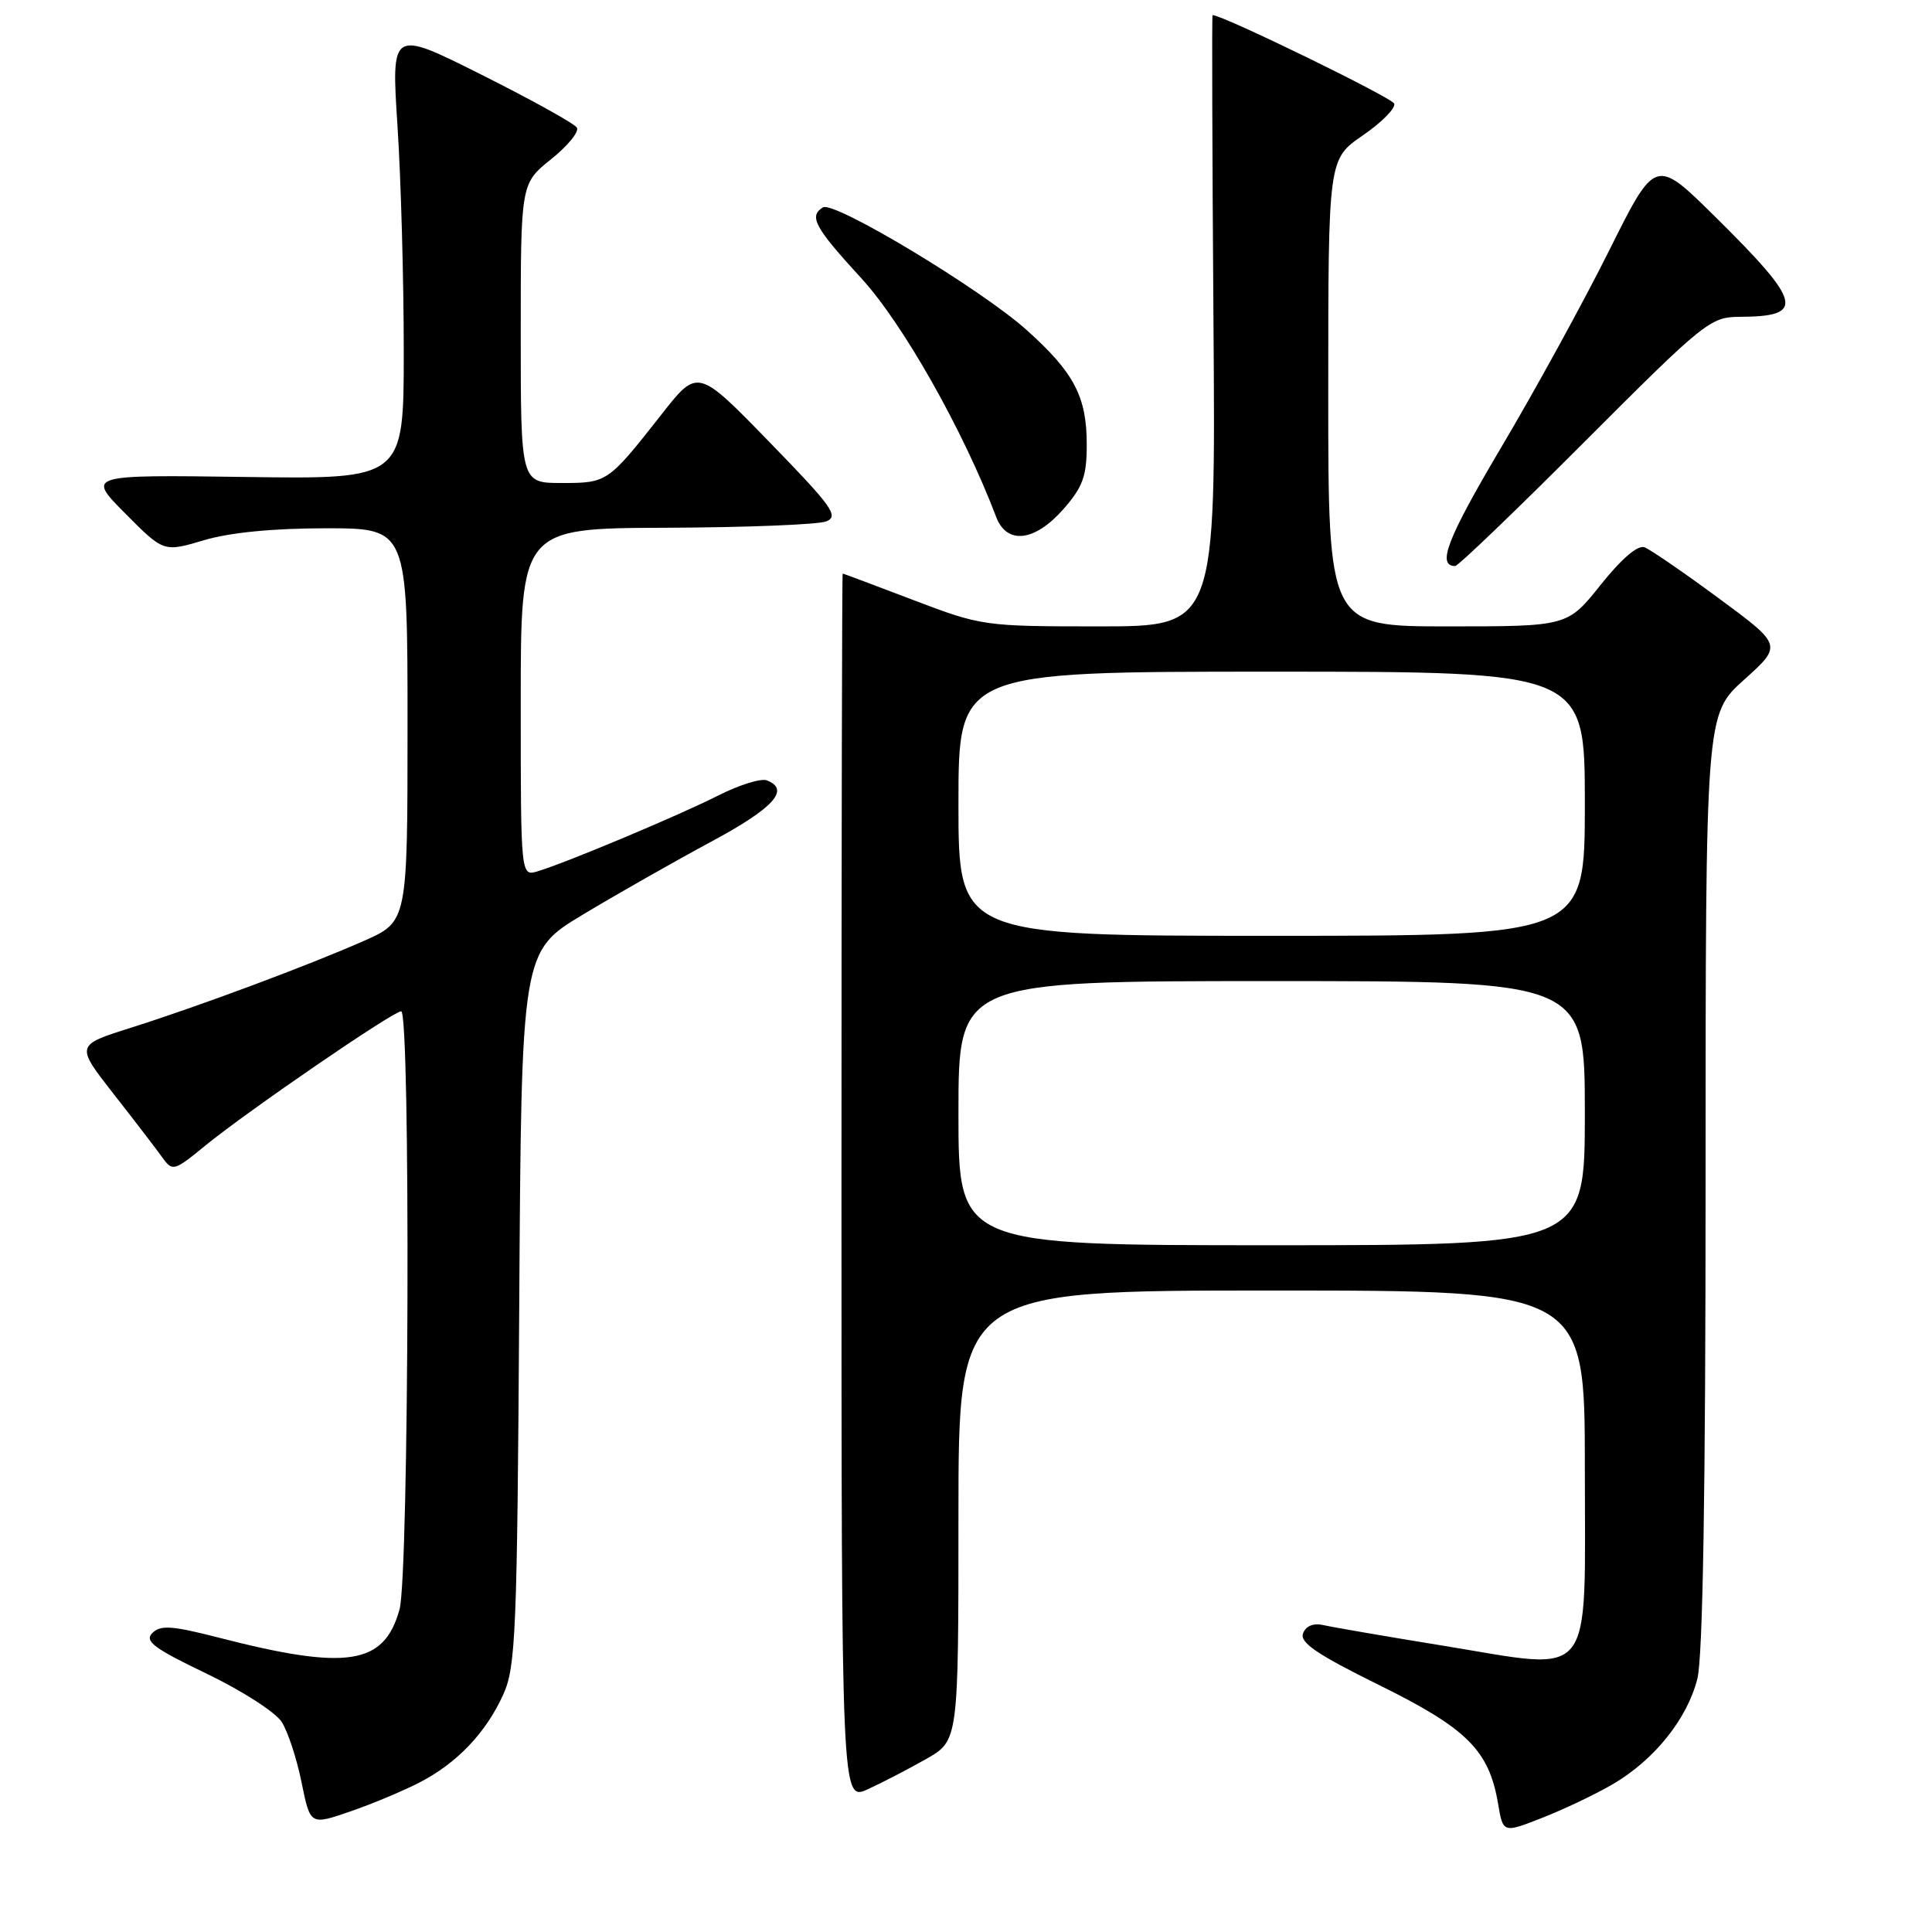 <?xml version="1.0" encoding="UTF-8" standalone="no"?>
<!DOCTYPE svg PUBLIC "-//W3C//DTD SVG 1.1//EN" "http://www.w3.org/Graphics/SVG/1.1/DTD/svg11.dtd" >
<svg xmlns="http://www.w3.org/2000/svg" xmlns:xlink="http://www.w3.org/1999/xlink" version="1.1" viewBox="0 0 256 256">
 <g >
 <path fill="currentColor"
d=" M 213.68 236.43 C 219.19 233.22 223.57 227.77 224.91 222.44 C 225.64 219.55 226.00 197.56 226.00 156.39 C 226.00 94.66 226.00 94.66 231.09 90.08 C 236.18 85.50 236.18 85.50 227.75 79.28 C 223.12 75.86 218.69 72.82 217.91 72.52 C 217.02 72.18 214.86 74.03 212.10 77.49 C 207.70 83.00 207.70 83.00 191.85 83.00 C 176.00 83.00 176.00 83.00 176.00 52.05 C 176.00 21.10 176.00 21.10 180.55 17.96 C 183.06 16.24 184.95 14.34 184.74 13.73 C 184.48 12.95 162.03 2.00 160.67 2.00 C 160.57 2.00 160.63 20.22 160.79 42.50 C 161.09 83.00 161.09 83.00 145.63 83.00 C 130.38 83.00 130.05 82.95 121.00 79.50 C 115.96 77.58 111.75 76.00 111.66 76.00 C 111.57 76.00 111.50 112.60 111.50 157.34 C 111.50 238.68 111.50 238.68 115.00 237.08 C 116.92 236.20 120.41 234.39 122.75 233.06 C 127.00 230.63 127.00 230.63 127.00 200.82 C 127.00 171.00 127.00 171.00 168.50 171.00 C 210.00 171.00 210.00 171.00 210.00 194.52 C 210.00 223.30 211.54 221.37 191.26 218.07 C 183.69 216.84 176.55 215.61 175.39 215.34 C 174.04 215.03 173.05 215.43 172.66 216.43 C 172.20 217.65 174.51 219.22 182.76 223.29 C 194.40 229.03 197.30 231.93 198.50 238.98 C 199.16 242.91 199.16 242.91 204.33 240.88 C 207.17 239.77 211.38 237.77 213.68 236.43 Z  M 55.55 236.21 C 60.55 233.64 64.40 229.60 66.70 224.50 C 68.34 220.86 68.53 216.25 68.80 173.29 C 69.09 126.08 69.09 126.08 77.30 121.15 C 81.81 118.44 89.44 114.11 94.25 111.52 C 102.53 107.07 104.76 104.61 101.60 103.40 C 100.83 103.11 97.97 104.00 95.23 105.38 C 90.03 108.02 75.12 114.28 71.25 115.45 C 69.00 116.13 69.00 116.13 69.00 93.07 C 69.00 70.00 69.00 70.00 88.25 69.93 C 98.84 69.89 108.39 69.51 109.47 69.09 C 111.20 68.41 110.29 67.14 101.94 58.56 C 92.45 48.80 92.45 48.80 87.68 54.88 C 80.55 63.95 80.48 64.00 74.43 64.00 C 69.00 64.00 69.00 64.00 69.00 44.17 C 69.00 24.33 69.00 24.33 73.02 21.10 C 75.23 19.33 76.77 17.44 76.44 16.91 C 76.11 16.37 70.44 13.23 63.84 9.92 C 51.84 3.90 51.84 3.90 52.67 16.70 C 53.13 23.74 53.50 37.15 53.50 46.50 C 53.50 63.50 53.50 63.50 32.50 63.20 C 11.50 62.91 11.50 62.91 16.60 68.04 C 21.69 73.17 21.69 73.17 27.03 71.58 C 30.46 70.56 36.22 70.00 43.18 70.00 C 54.00 70.00 54.00 70.00 54.00 96.06 C 54.00 122.11 54.00 122.11 48.25 124.66 C 40.82 127.94 26.45 133.30 17.26 136.21 C 10.01 138.50 10.01 138.50 15.09 145.00 C 17.89 148.57 20.79 152.36 21.54 153.41 C 22.86 155.24 23.08 155.18 27.20 151.80 C 32.82 147.21 52.09 134.00 53.16 134.00 C 54.41 134.00 54.20 208.74 52.94 213.26 C 50.90 220.62 46.03 221.38 28.96 216.99 C 22.81 215.41 21.27 215.30 20.19 216.38 C 19.11 217.46 20.37 218.41 27.36 221.76 C 32.03 224.00 36.51 226.88 37.33 228.17 C 38.15 229.45 39.33 233.05 39.96 236.18 C 41.11 241.85 41.11 241.85 46.35 240.05 C 49.24 239.06 53.37 237.33 55.55 236.21 Z  M 210.00 58.50 C 225.80 42.67 226.64 42.00 230.49 41.98 C 239.27 41.95 238.83 40.15 227.25 28.70 C 219.35 20.90 219.35 20.90 213.22 33.20 C 209.85 39.96 203.43 51.67 198.96 59.21 C 191.77 71.35 190.35 75.00 192.82 75.00 C 193.21 75.00 200.94 67.58 210.00 58.50 Z  M 140.90 67.47 C 143.49 64.52 144.00 63.10 144.00 58.92 C 144.00 52.57 142.34 49.39 136.07 43.76 C 130.05 38.34 110.50 26.57 109.04 27.48 C 107.14 28.65 107.95 30.14 114.11 36.85 C 119.64 42.87 127.63 57.01 132.00 68.50 C 133.41 72.21 137.11 71.78 140.90 67.47 Z  M 127.00 147.50 C 127.00 130.00 127.00 130.00 168.50 130.00 C 210.00 130.00 210.00 130.00 210.00 147.50 C 210.00 165.00 210.00 165.00 168.50 165.00 C 127.00 165.00 127.00 165.00 127.00 147.50 Z  M 127.00 106.50 C 127.00 89.00 127.00 89.00 168.50 89.00 C 210.00 89.00 210.00 89.00 210.00 106.50 C 210.00 124.00 210.00 124.00 168.50 124.00 C 127.00 124.00 127.00 124.00 127.00 106.50 Z "/>
</g>
</svg>